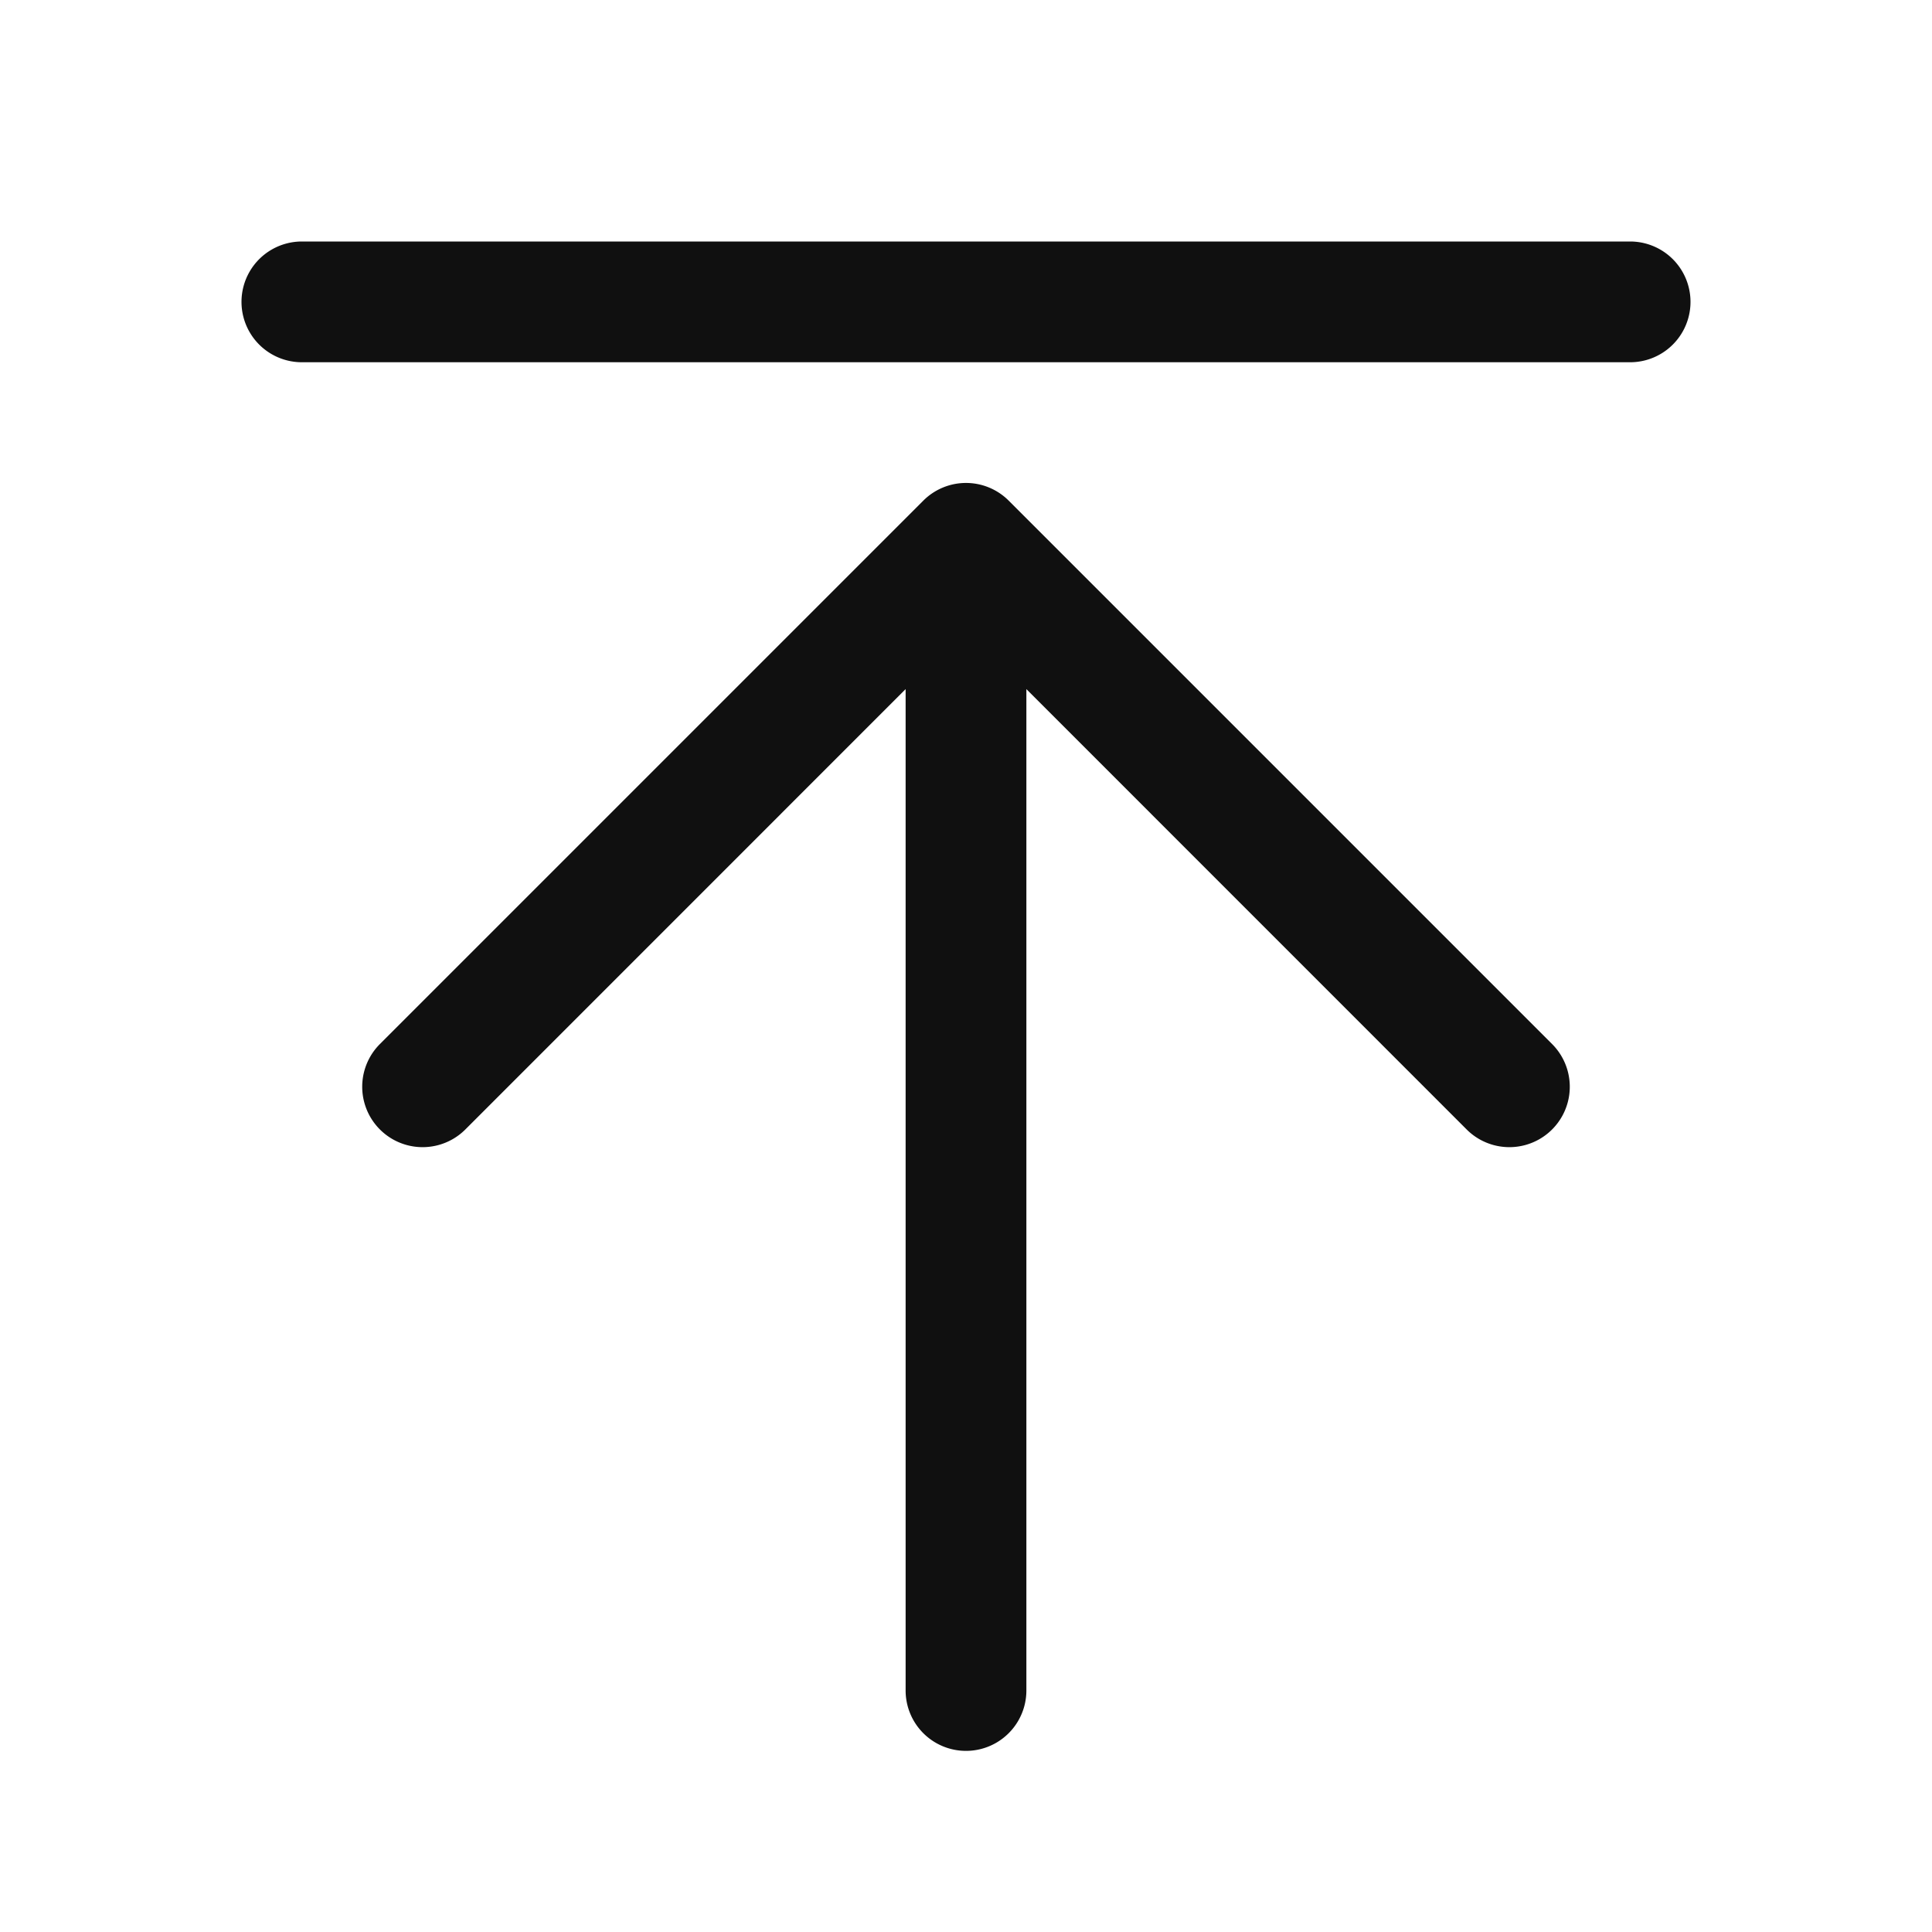 <svg xmlns="http://www.w3.org/2000/svg" viewBox="0 0 256 256" fill="#101010"><path d="M205.66,138.34a8,8,0,0,1-11.32,11.32L136,91.31V224a8,8,0,0,1-16,0V91.31L61.66,149.66a8,8,0,0,1-11.32-11.32l72-72a8,8,0,0,1,11.32,0ZM216,32H40a8,8,0,0,0,0,16H216a8,8,0,0,0,0-16Z"/></svg>